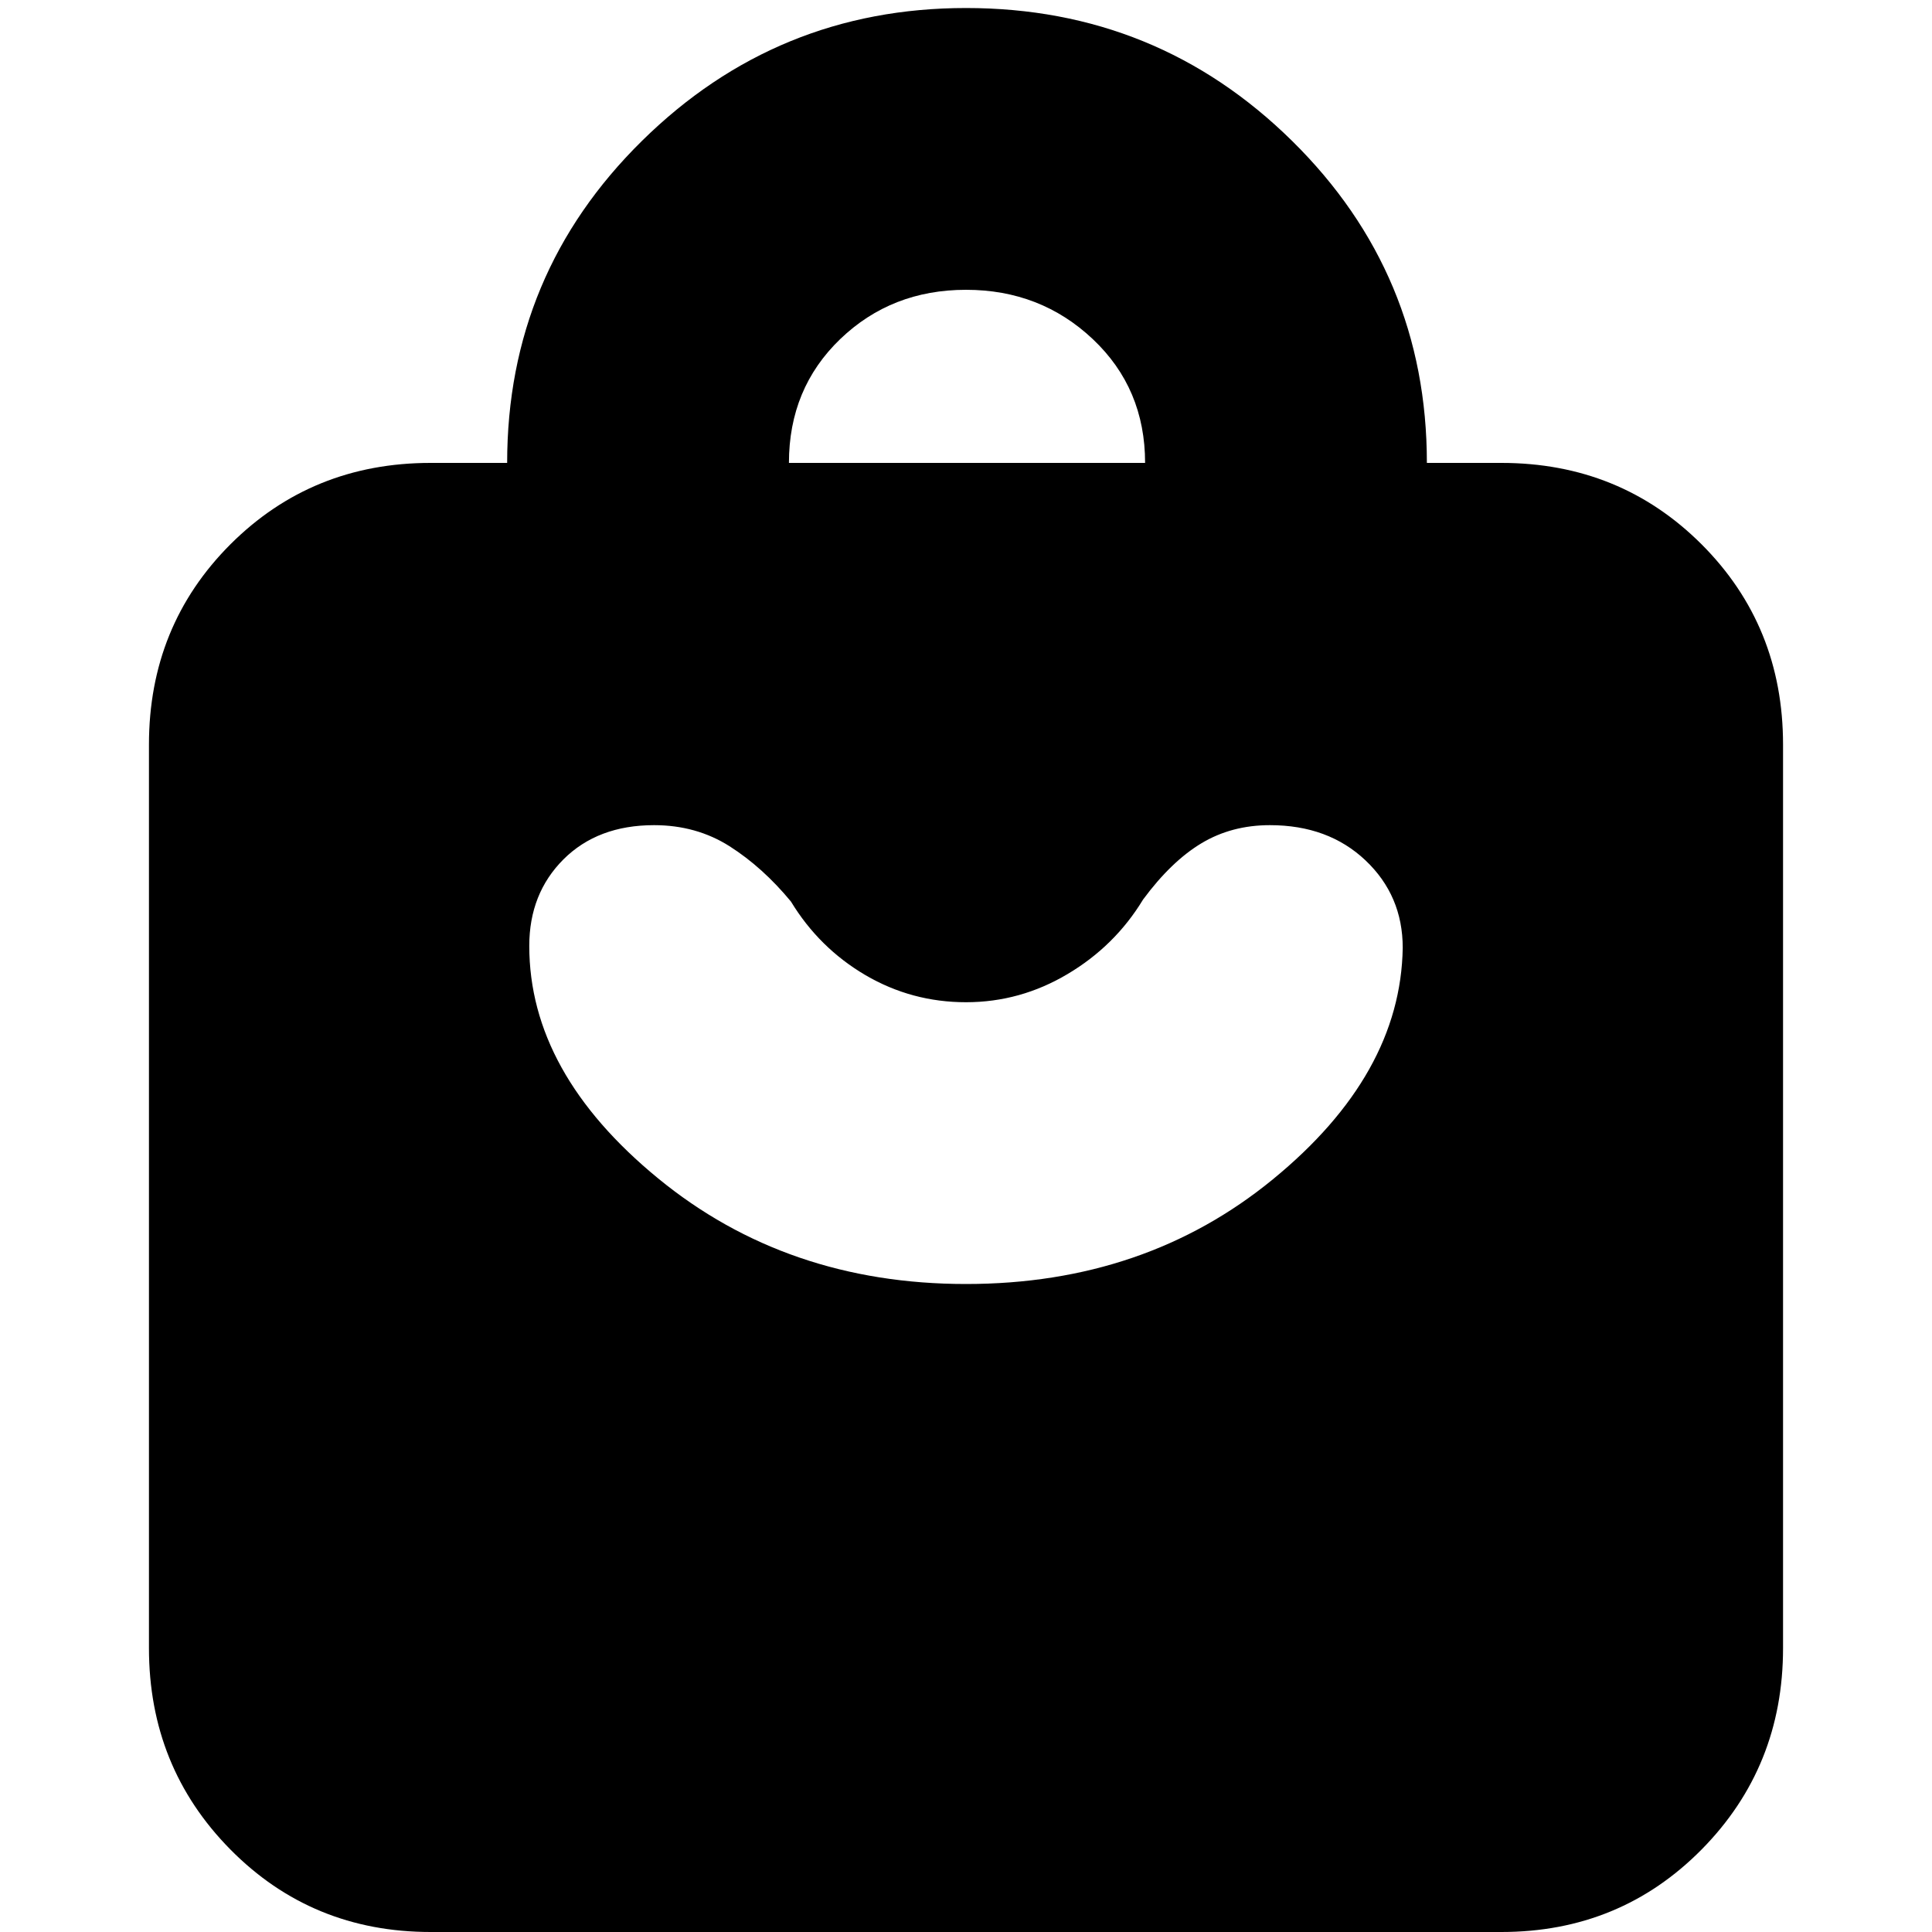 <svg xmlns="http://www.w3.org/2000/svg" height="20" width="20"><path d="M15.542 20H4.458Q3.229 20 2.385 19.146Q1.542 18.292 1.542 17.062V7.708Q1.542 6.479 2.385 5.635Q3.229 4.792 4.458 4.792H5.25Q5.25 2.833 6.646 1.458Q8.042 0.083 10 0.083Q11.979 0.083 13.375 1.458Q14.771 2.833 14.771 4.792H15.542Q16.771 4.792 17.615 5.635Q18.458 6.479 18.458 7.708V17.062Q18.458 18.292 17.615 19.146Q16.771 20 15.542 20ZM8.167 4.792H11.854Q11.854 4.021 11.312 3.51Q10.771 3 10 3Q9.229 3 8.698 3.51Q8.167 4.021 8.167 4.792ZM10 13.292Q11.854 13.292 13.177 12.208Q14.5 11.125 14.521 9.812Q14.521 9.271 14.135 8.906Q13.75 8.542 13.146 8.542Q12.75 8.542 12.438 8.729Q12.125 8.917 11.833 9.312Q11.542 9.792 11.052 10.083Q10.562 10.375 10 10.375Q9.438 10.375 8.958 10.094Q8.479 9.812 8.188 9.333Q7.896 8.979 7.552 8.76Q7.208 8.542 6.771 8.542Q6.188 8.542 5.833 8.896Q5.479 9.25 5.479 9.792Q5.479 11.104 6.812 12.198Q8.146 13.292 10 13.292Z"/></svg>
